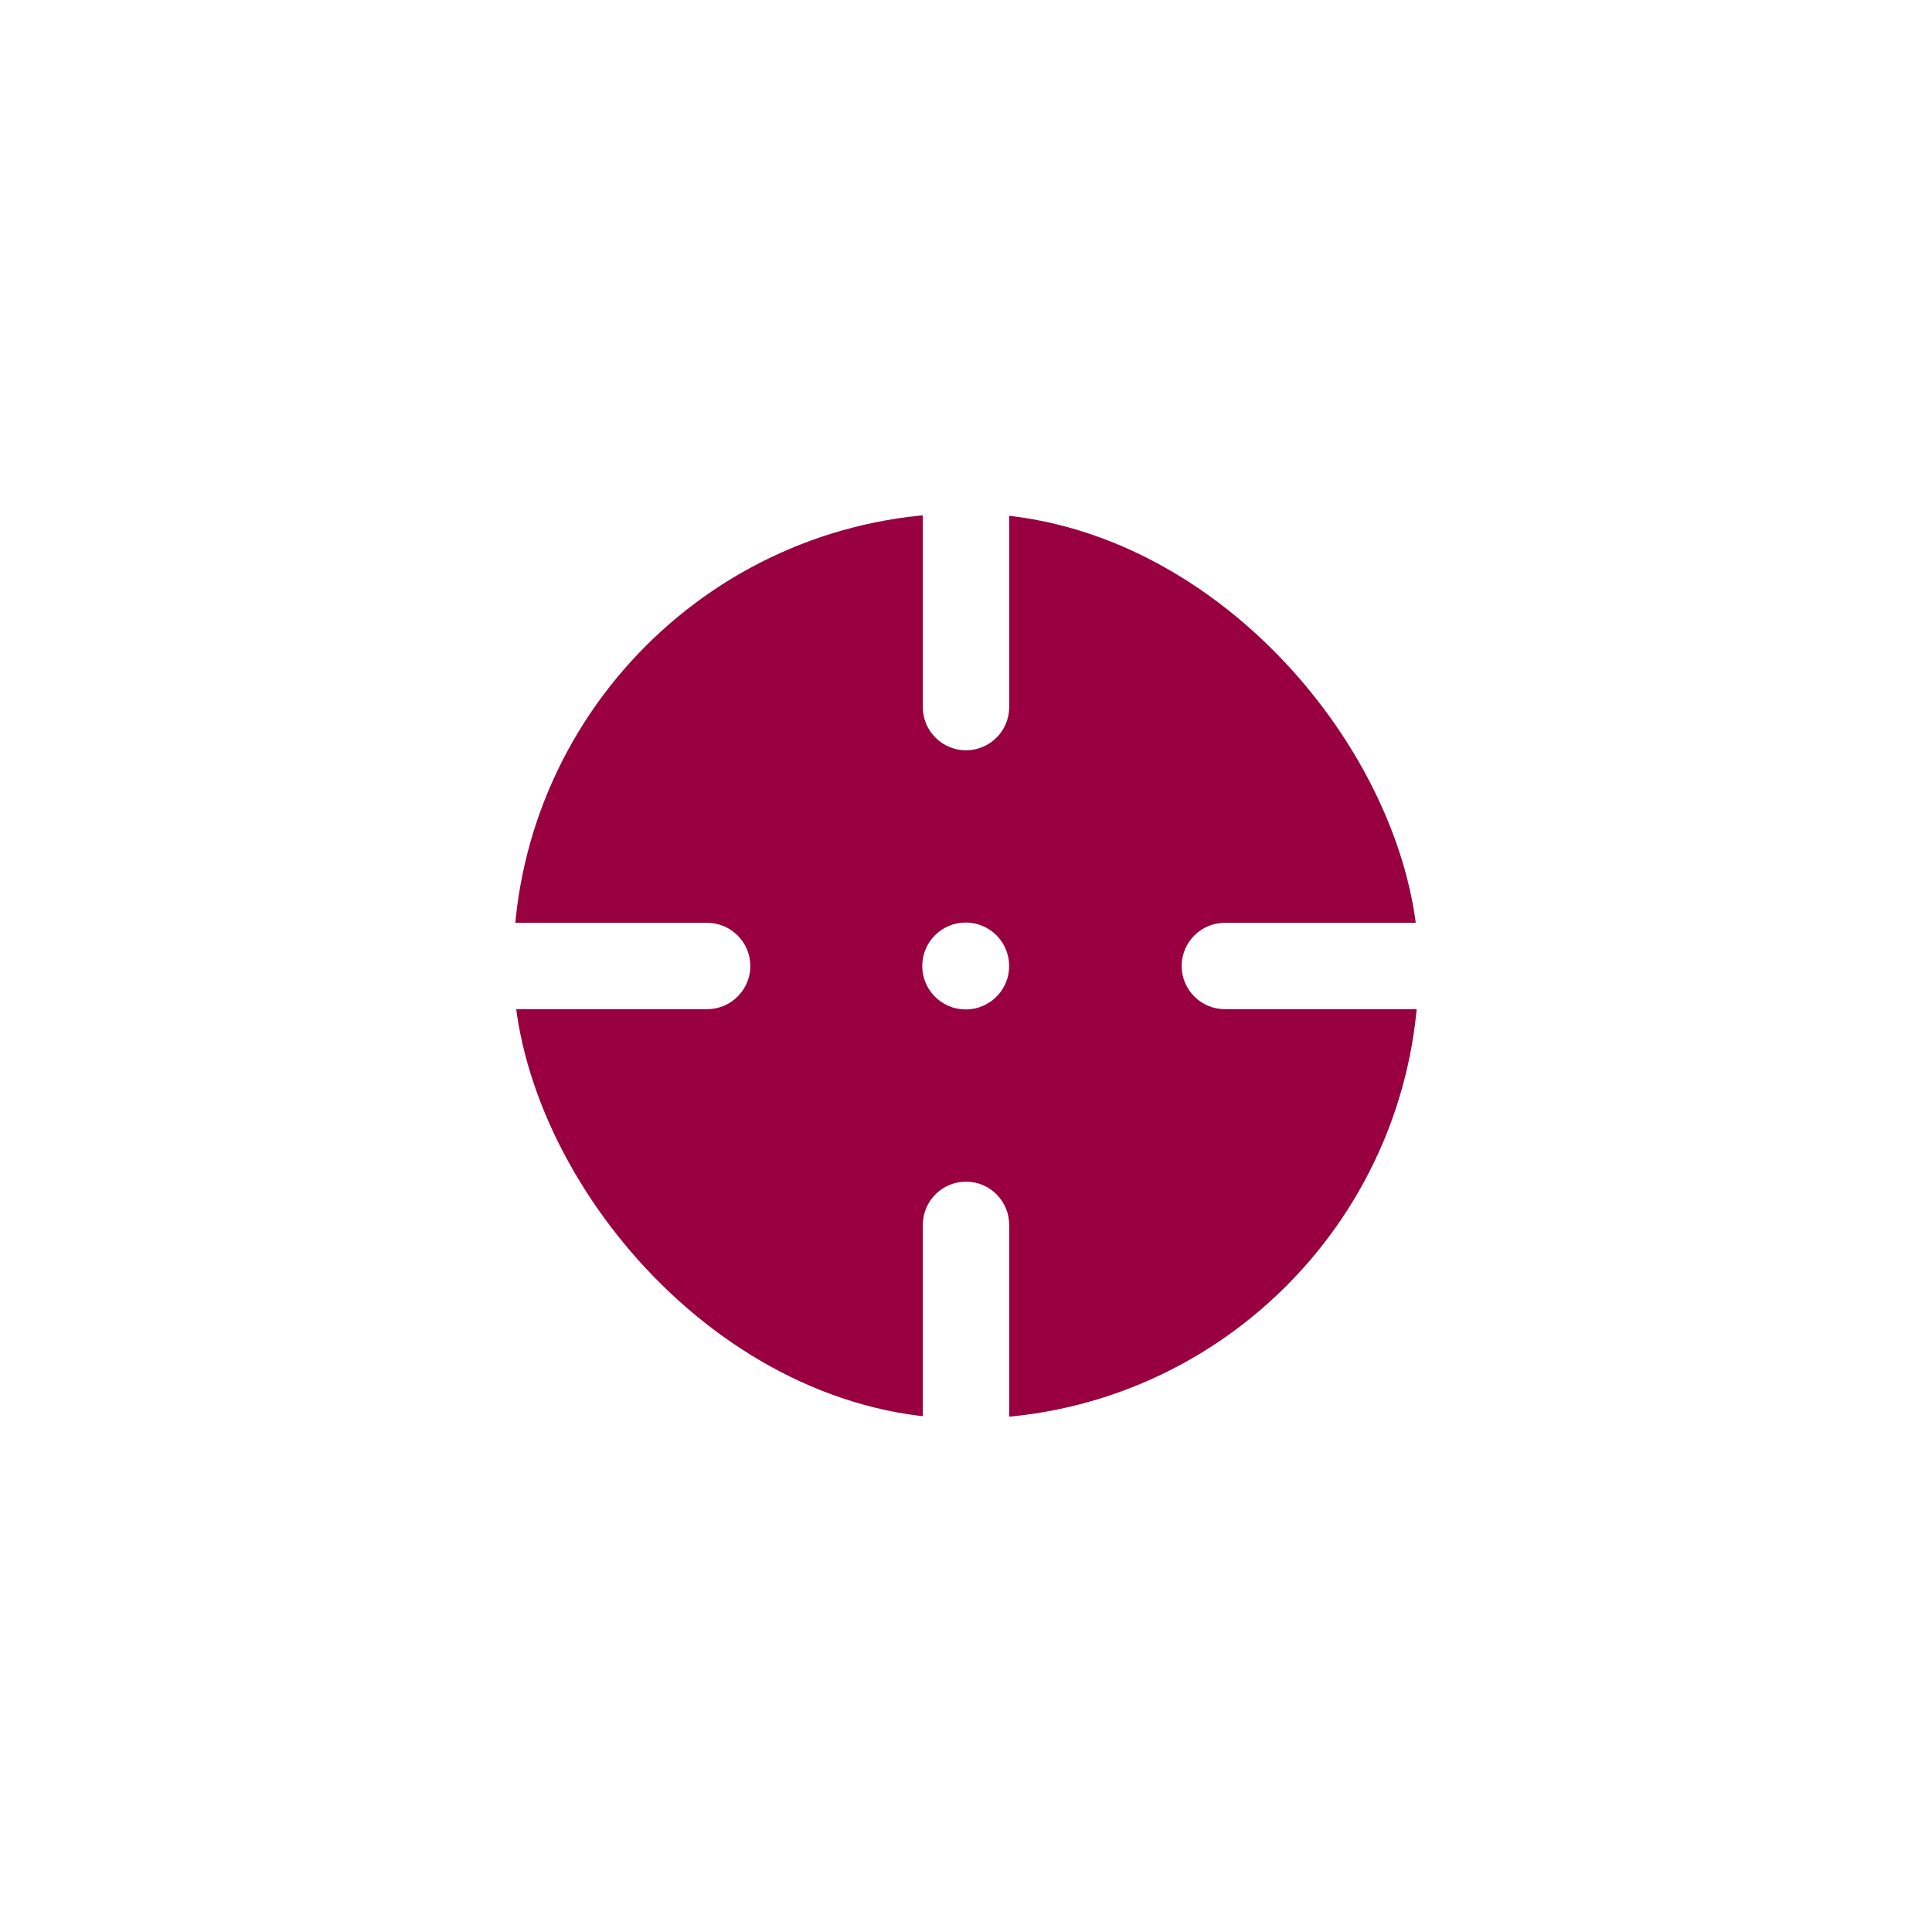 <svg width="86" height="86" viewBox="0 0 86 86" fill="none" xmlns="http://www.w3.org/2000/svg">
<g filter="url(#filter0_d)">
<rect x="20.847" y="20.848" width="40.305" height="40.305" rx="20.152" fill="#98003F"/>
<path d="M29.478 39.078H1.922C0.861 39.078 0 39.94 0 41C0 42.06 0.861 42.922 1.922 42.922H29.478C30.537 42.922 31.4 42.06 31.4 41C31.399 39.94 30.537 39.078 29.478 39.078Z" fill="white"/>
<path d="M80.078 39.078H52.522C51.462 39.078 50.6 39.94 50.6 41C50.6 42.06 51.461 42.922 52.522 42.922H80.078C81.138 42.922 82 42.06 82 41C82 39.94 81.138 39.078 80.078 39.078Z" fill="white"/>
<path d="M41 50.6C39.941 50.6 39.078 51.462 39.078 52.522V80.079C39.078 81.138 39.94 82 41 82C42.06 82 42.922 81.139 42.922 80.079V52.522C42.922 51.462 42.06 50.6 41 50.6Z" fill="white"/>
<path d="M41 0C39.941 0 39.078 0.861 39.078 1.922V29.478C39.078 30.537 39.94 31.398 41 31.398C42.06 31.398 42.922 30.538 42.922 29.478V1.922C42.922 0.861 42.06 0 41 0Z" fill="white"/>
<path d="M40.987 42.934C42.055 42.934 42.921 42.068 42.921 41C42.921 39.931 42.055 39.065 40.987 39.065C39.919 39.065 39.052 39.931 39.052 41C39.052 42.068 39.919 42.934 40.987 42.934Z" fill="white"/>
</g>
<defs>
<filter id="filter0_d" x="0" y="0" width="86" height="86" filterUnits="userSpaceOnUse" color-interpolation-filters="sRGB">
<feFlood flood-opacity="0" result="BackgroundImageFix"/>
<feColorMatrix in="SourceAlpha" type="matrix" values="0 0 0 0 0 0 0 0 0 0 0 0 0 0 0 0 0 0 127 0"/>
<feOffset dx="2" dy="2"/>
<feGaussianBlur stdDeviation="1"/>
<feColorMatrix type="matrix" values="0 0 0 0 0 0 0 0 0 0 0 0 0 0 0 0 0 0 0.4 0"/>
<feBlend mode="normal" in2="BackgroundImageFix" result="effect1_dropShadow"/>
<feBlend mode="normal" in="SourceGraphic" in2="effect1_dropShadow" result="shape"/>
</filter>
</defs>
</svg>
